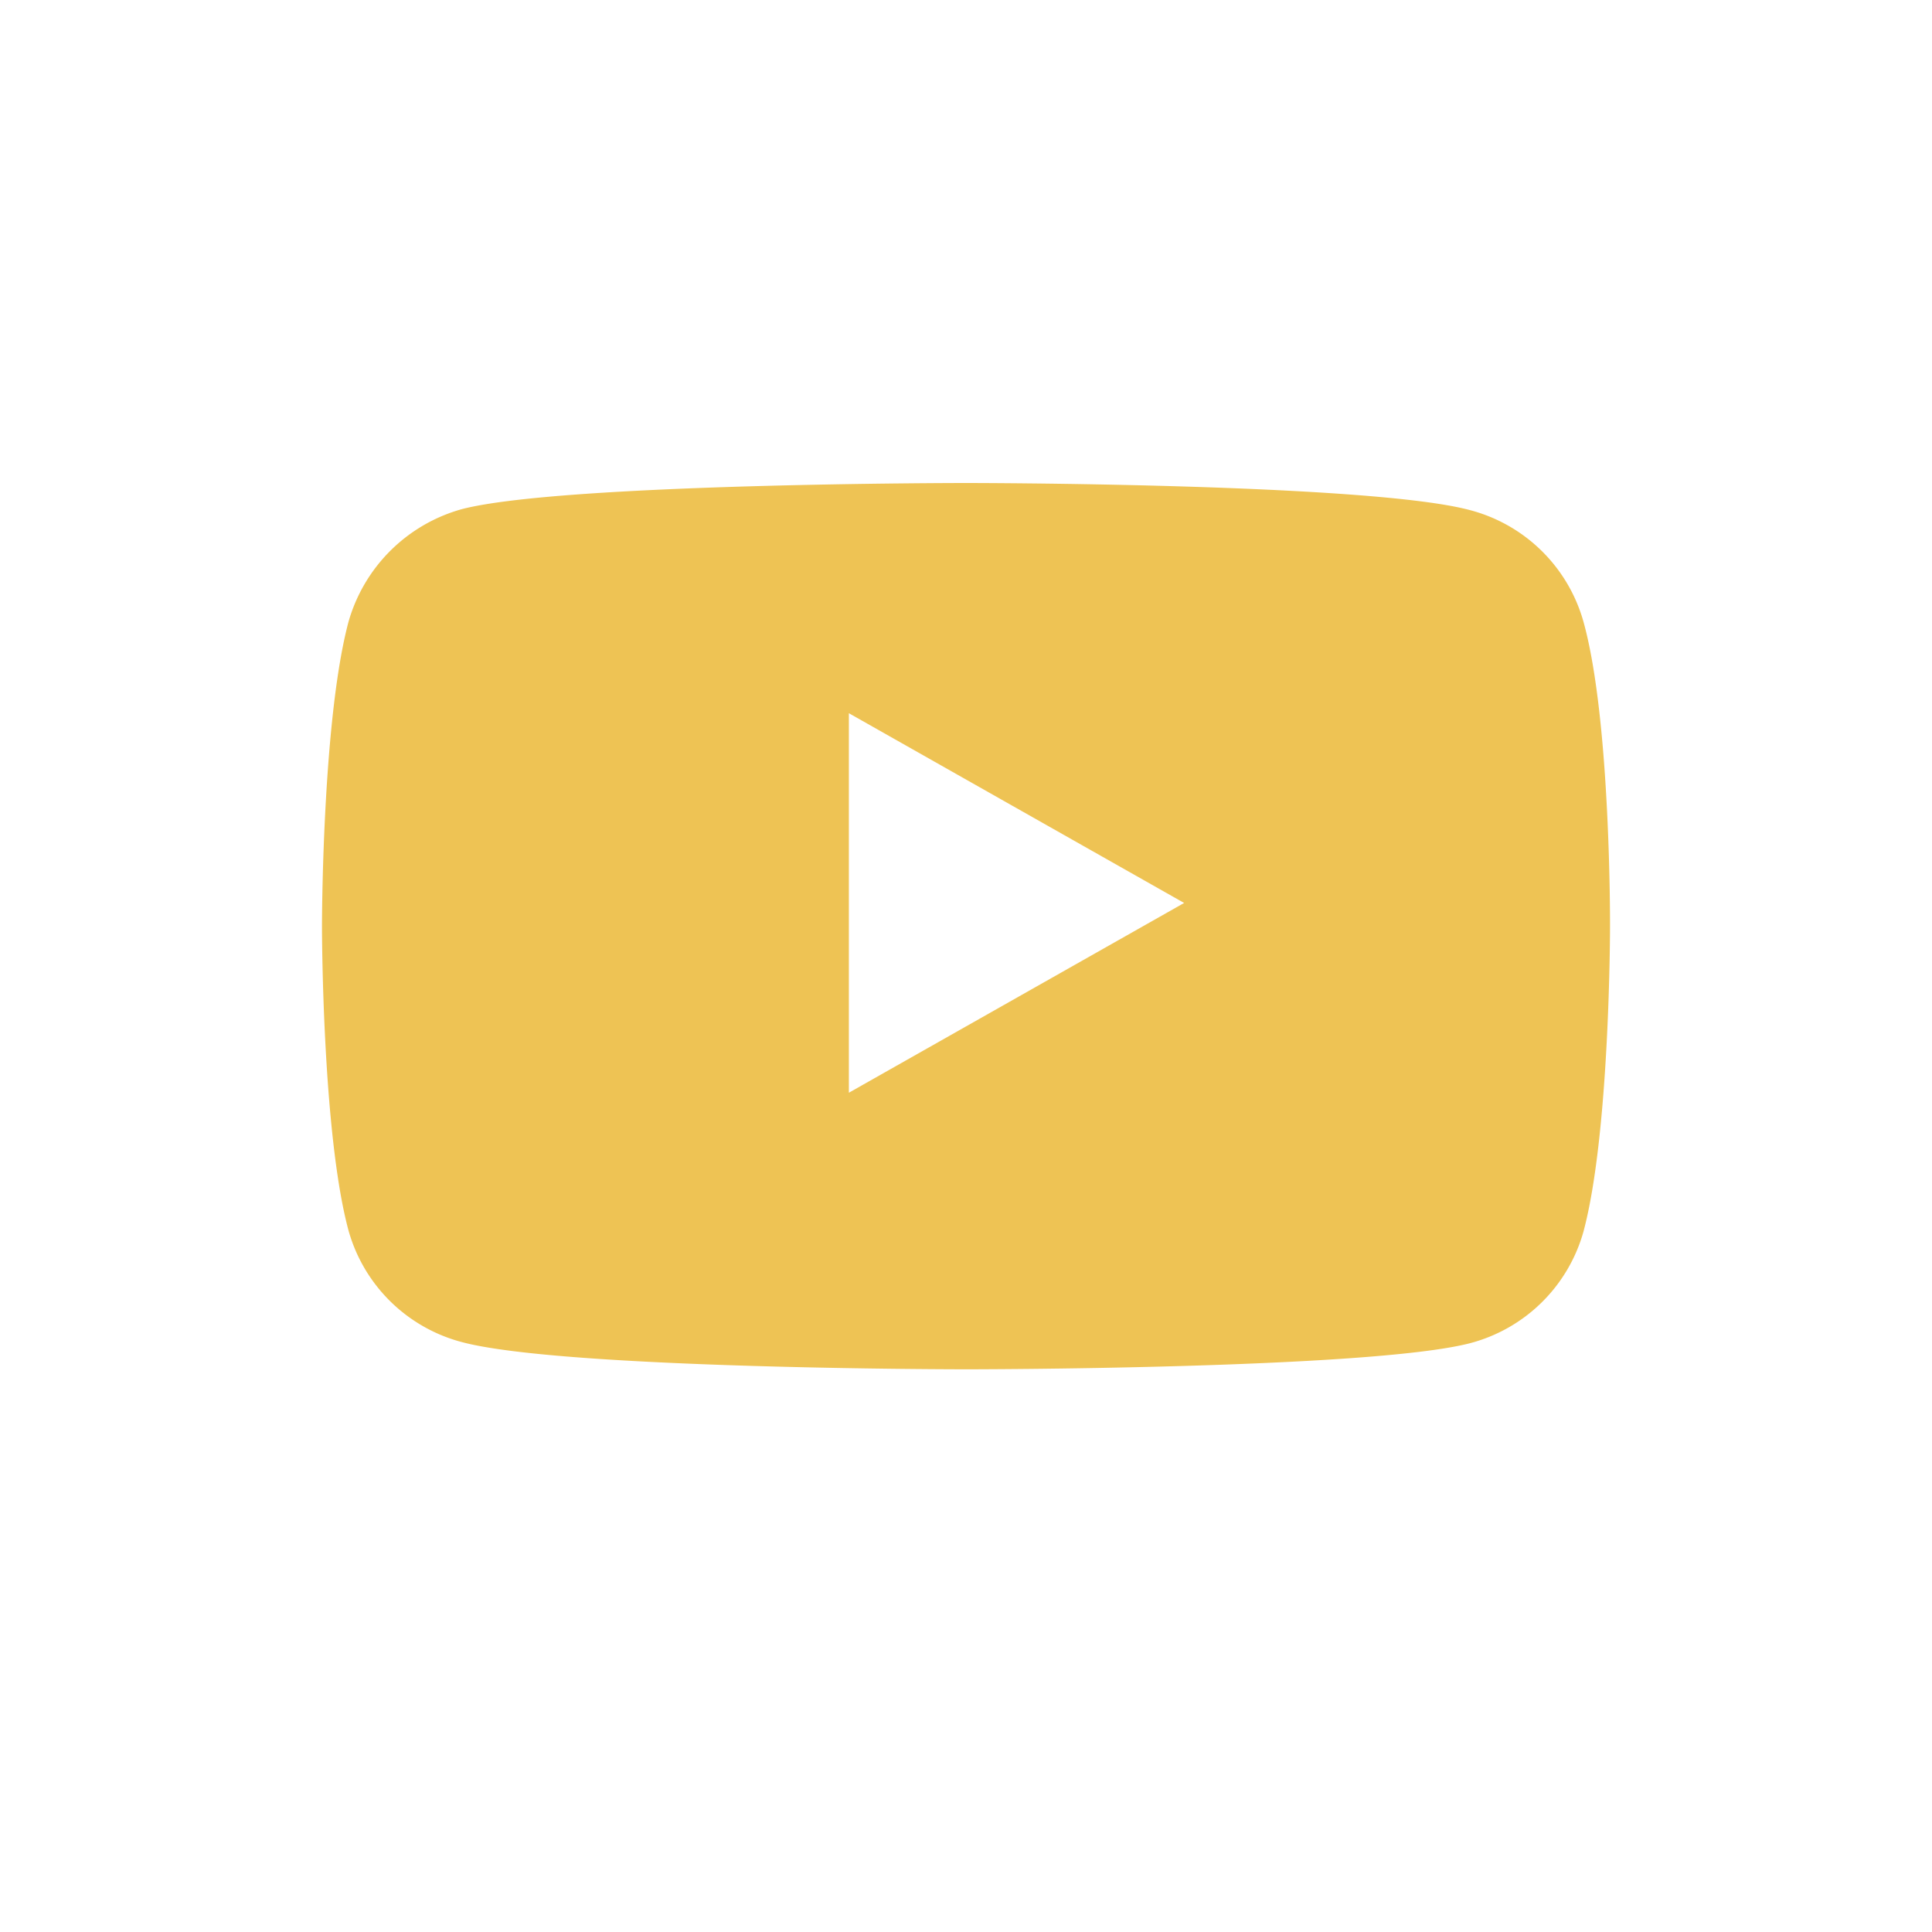 <svg width="32" height="32" fill="none" xmlns="http://www.w3.org/2000/svg"><path fill-rule="evenodd" clip-rule="evenodd" d="M24.347 8.449a2.65 2.65 0 011.88 1.848c.457 1.64.44 5.06.44 5.06s0 3.402-.44 5.043a2.65 2.65 0 01-1.88 1.848c-1.67.432-8.347.432-8.347.432s-6.66 0-8.347-.45a2.65 2.65 0 01-1.88-1.847c-.44-1.624-.44-5.043-.44-5.043s0-3.402.44-5.043a2.704 2.704 0 011.88-1.865C9.323 8 16 8 16 8s6.678 0 8.347.449zM14.06 11.813l5.553 3.143-5.553 3.143v-6.287z" fill="#EEC354"/></svg>
